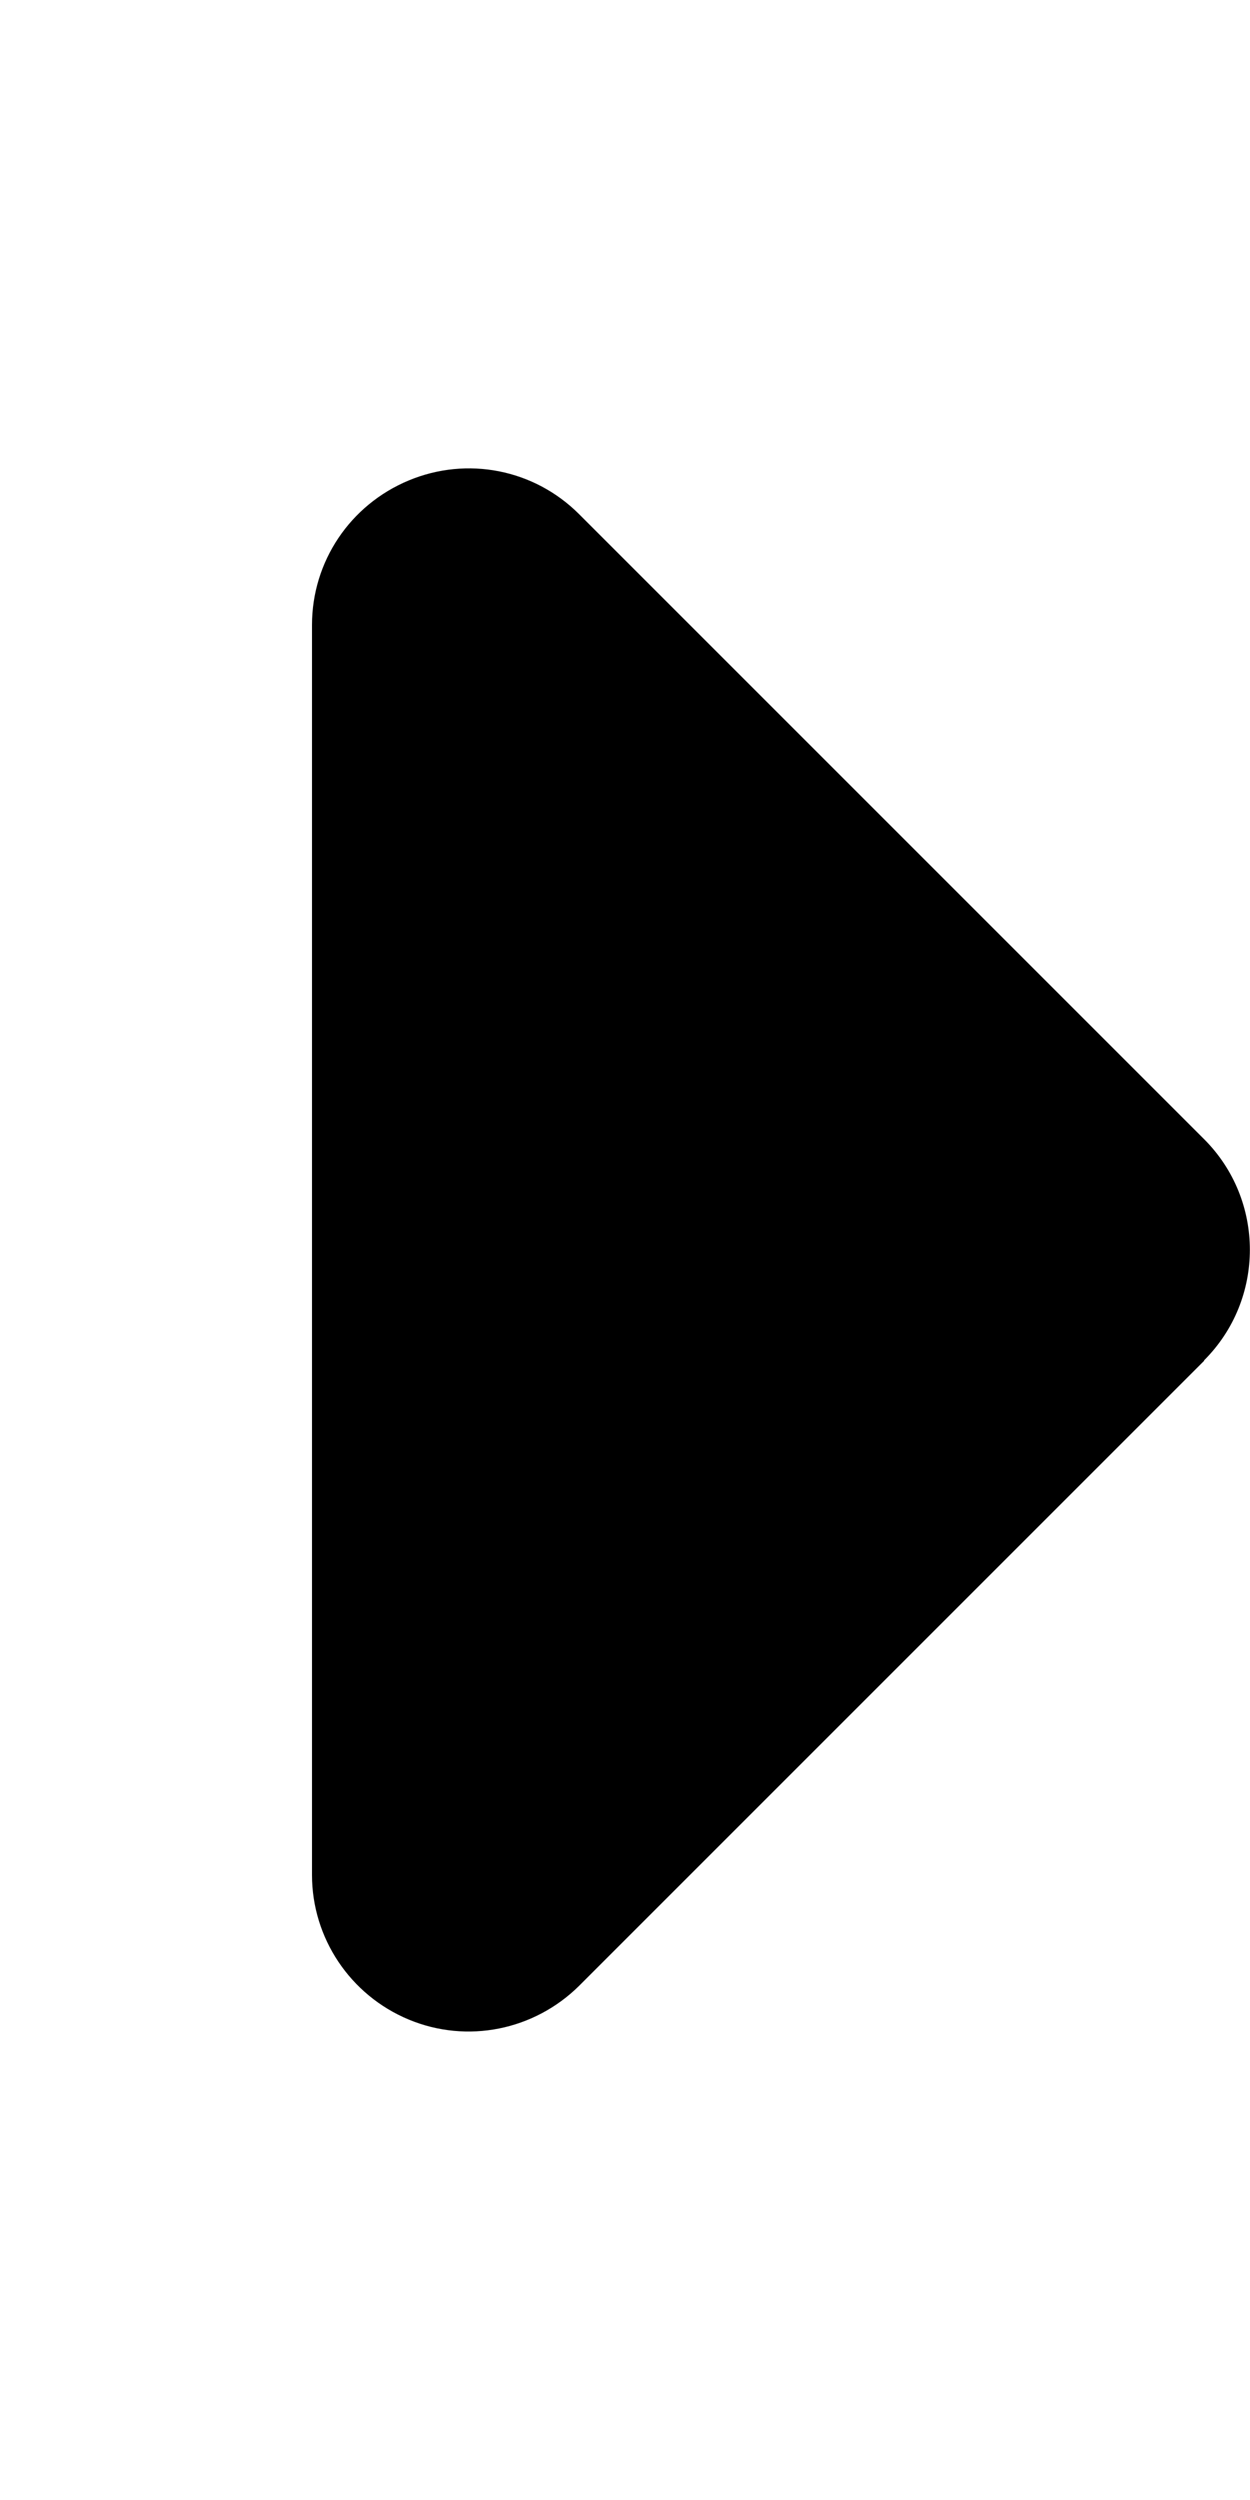 <svg width="256" height="512" viewBox="0 0 256 512" fill="none" xmlns="http://www.w3.org/2000/svg">
<path d="M246.598 278.6C259.098 266.1 259.098 245.8 246.598 233.3L118.598 105.3C109.398 96.1 95.698 93.4 83.698 98.4C71.698 103.4 63.898 115 63.898 128V384C63.898 396.9 71.698 408.6 83.698 413.6C95.698 418.6 109.398 415.8 118.598 406.7L246.598 278.7V278.6Z" fill="black"/>
</svg>
